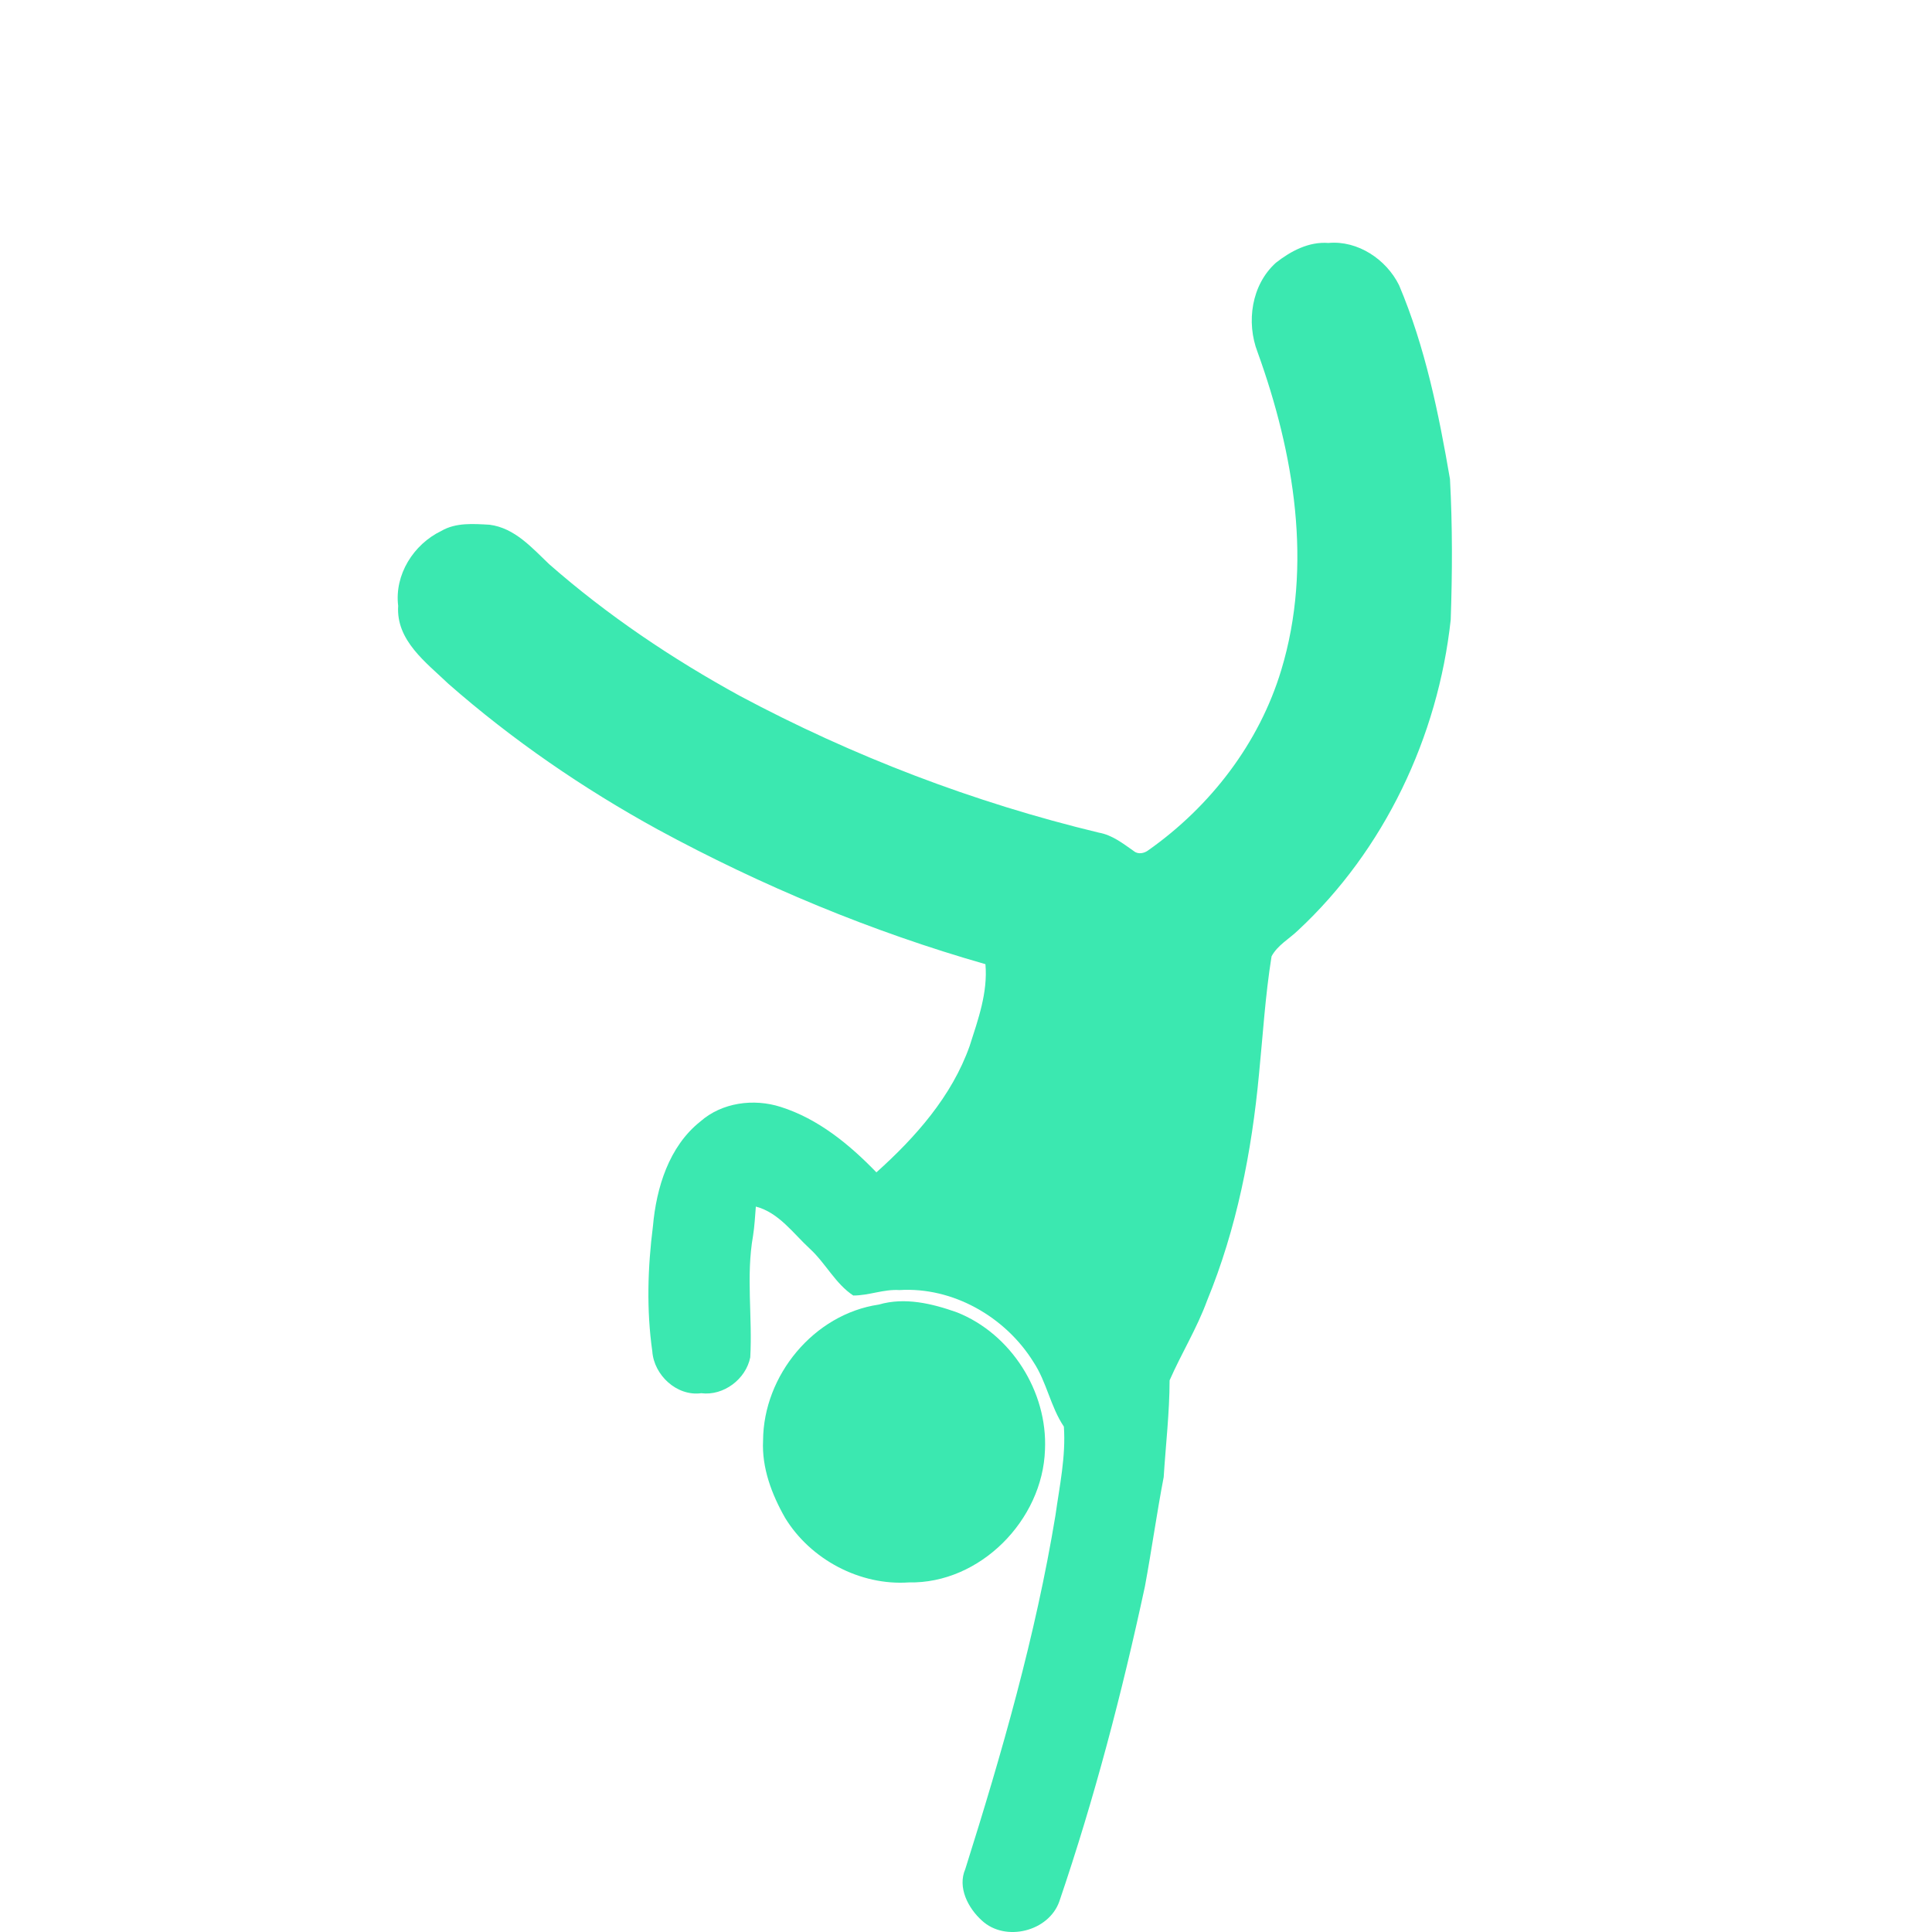 <?xml version="1.0" encoding="utf-8"?>
<!-- Generator: Adobe Illustrator 18.0.0, SVG Export Plug-In . SVG Version: 6.00 Build 0)  -->
<svg version="1.2" baseProfile="tiny" id="Layer_1" xmlns="http://www.w3.org/2000/svg" xmlns:xlink="http://www.w3.org/1999/xlink"
	 x="0px" y="0px" viewBox="0 0 66.484 66.484" xml:space="preserve">
<g>
	<path fill="#3BE8B0" d="M43.906,9.042c0.513-0.403,1.135-0.733,1.808-0.681c1.009-0.094,1.993,0.565,2.431,1.454
		c0.9,2.128,1.363,4.407,1.752,6.673c0.087,1.612,0.081,3.228,0.025,4.84c-0.438,4.024-2.279,7.919-5.254,10.688
		c-0.305,0.294-0.705,0.509-0.911,0.893c-0.217,1.347-0.298,2.709-0.433,4.063c-0.249,2.657-0.768,5.311-1.787,7.787
		c-0.348,0.952-0.884,1.817-1.289,2.742c-0.002,1.112-0.133,2.219-0.203,3.328c-0.24,1.251-0.414,2.511-0.646,3.763
		c-0.787,3.659-1.736,7.29-2.944,10.836c-0.363,1.039-1.86,1.411-2.666,0.662c-0.474-0.427-0.847-1.139-0.571-1.773
		c1.26-3.993,2.42-8.03,3.102-12.169c0.141-1.012,0.362-2.027,0.29-3.055c-0.463-0.69-0.59-1.538-1.051-2.23
		c-0.963-1.547-2.768-2.584-4.607-2.469c-0.541-0.036-1.054,0.19-1.59,0.187c-0.617-0.408-0.951-1.112-1.492-1.608
		c-0.574-0.528-1.068-1.246-1.86-1.452c-0.027,0.336-0.044,0.674-0.097,1.009c-0.244,1.382-0.016,2.788-0.095,4.178
		c-0.149,0.749-0.916,1.333-1.687,1.235c-0.839,0.113-1.627-0.62-1.684-1.443c-0.203-1.423-0.159-2.88,0.022-4.304
		c0.117-1.325,0.551-2.745,1.63-3.602c0.744-0.657,1.838-0.8,2.766-0.503c1.292,0.409,2.366,1.292,3.294,2.252
		c1.347-1.209,2.596-2.617,3.209-4.35c0.292-0.911,0.628-1.839,0.543-2.814c-3.915-1.119-7.698-2.693-11.275-4.635
		c-2.571-1.411-5.005-3.082-7.209-5.016c-0.765-0.733-1.804-1.49-1.725-2.679c-0.132-1.074,0.53-2.12,1.485-2.579
		c0.501-0.294,1.106-0.244,1.662-0.213c0.862,0.111,1.457,0.793,2.05,1.358c2.003,1.757,4.226,3.252,6.562,4.532
		c3.896,2.08,8.055,3.671,12.351,4.705c0.462,0.081,0.833,0.375,1.206,0.636c0.144,0.122,0.36,0.078,0.498-0.029
		c2.136-1.506,3.815-3.683,4.574-6.199c1.093-3.601,0.441-7.471-0.814-10.942C42.88,11.089,43.061,9.804,43.906,9.042z"/>
	<path fill="#3BE8B0" d="M30.242,44.893c0.895-0.262,1.834-0.036,2.69,0.268c1.865,0.741,3.12,2.73,3.028,4.727
		c-0.078,2.42-2.234,4.616-4.685,4.566c-1.679,0.117-3.385-0.789-4.259-2.223c-0.459-0.806-0.805-1.72-0.757-2.661
		C26.27,47.333,28.006,45.221,30.242,44.893z"/>
</g>
<rect x="0" y="0" fill="none" width="66.484" height="66.484"/>
</svg>

